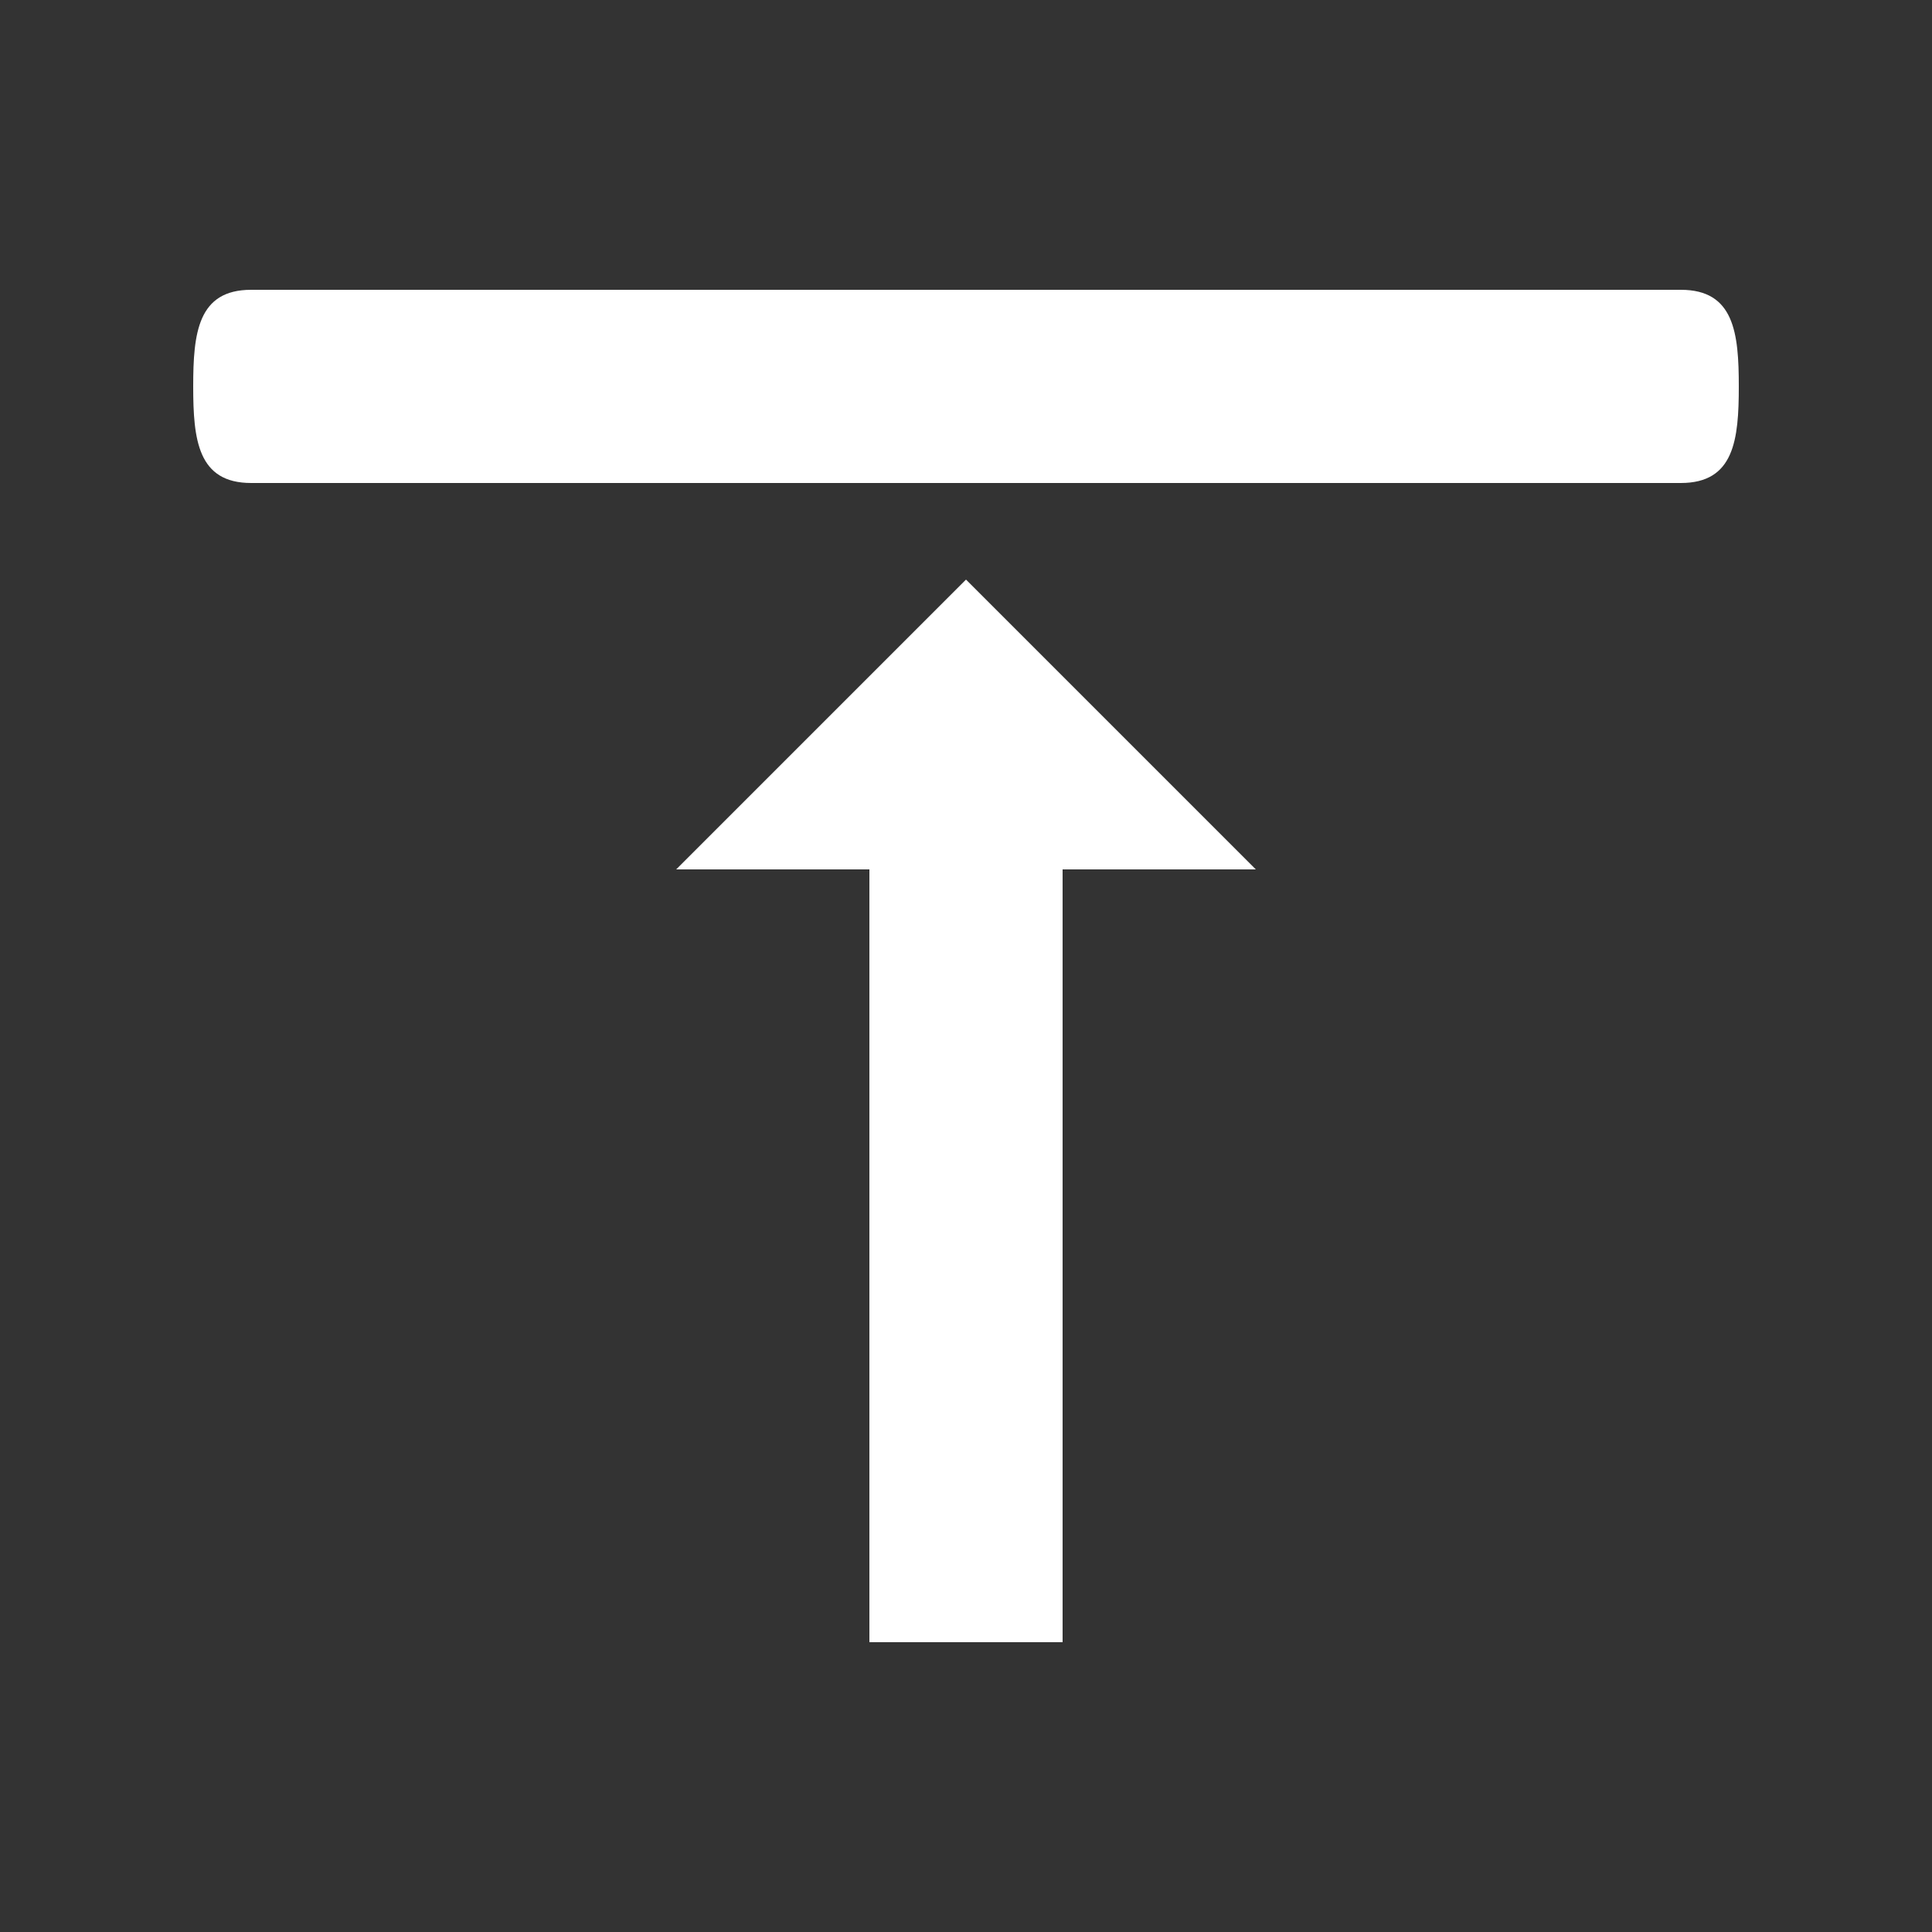 <?xml version="1.0" encoding="utf-8"?>
<!-- Generator: Adobe Illustrator 18.1.1, SVG Export Plug-In . SVG Version: 6.00 Build 0)  -->
<!DOCTYPE svg PUBLIC "-//W3C//DTD SVG 1.1//EN" "http://www.w3.org/Graphics/SVG/1.1/DTD/svg11.dtd">
<svg version="1.1" id="Align_top" xmlns="http://www.w3.org/2000/svg" xmlns:xlink="http://www.w3.org/1999/xlink" x="0px" y="0px"
	 viewBox="0 0 20 20" enable-background="new 0 0 20 20" xml:space="preserve">
<rect x="0" y="0" width="20" height="20" fill="#333333" stroke="none"/>
<path fill="#FFFFFF" d="M10,6L7,9h2v8h2V9h2L10,6z M18,4c0-0.553-0.048-1-0.6-1H2.6C2.048,3,2,3.447,2,4s0.048,1,0.6,1h14.8
	C17.952,5,18,4.553,18,4z"/>
</svg>
